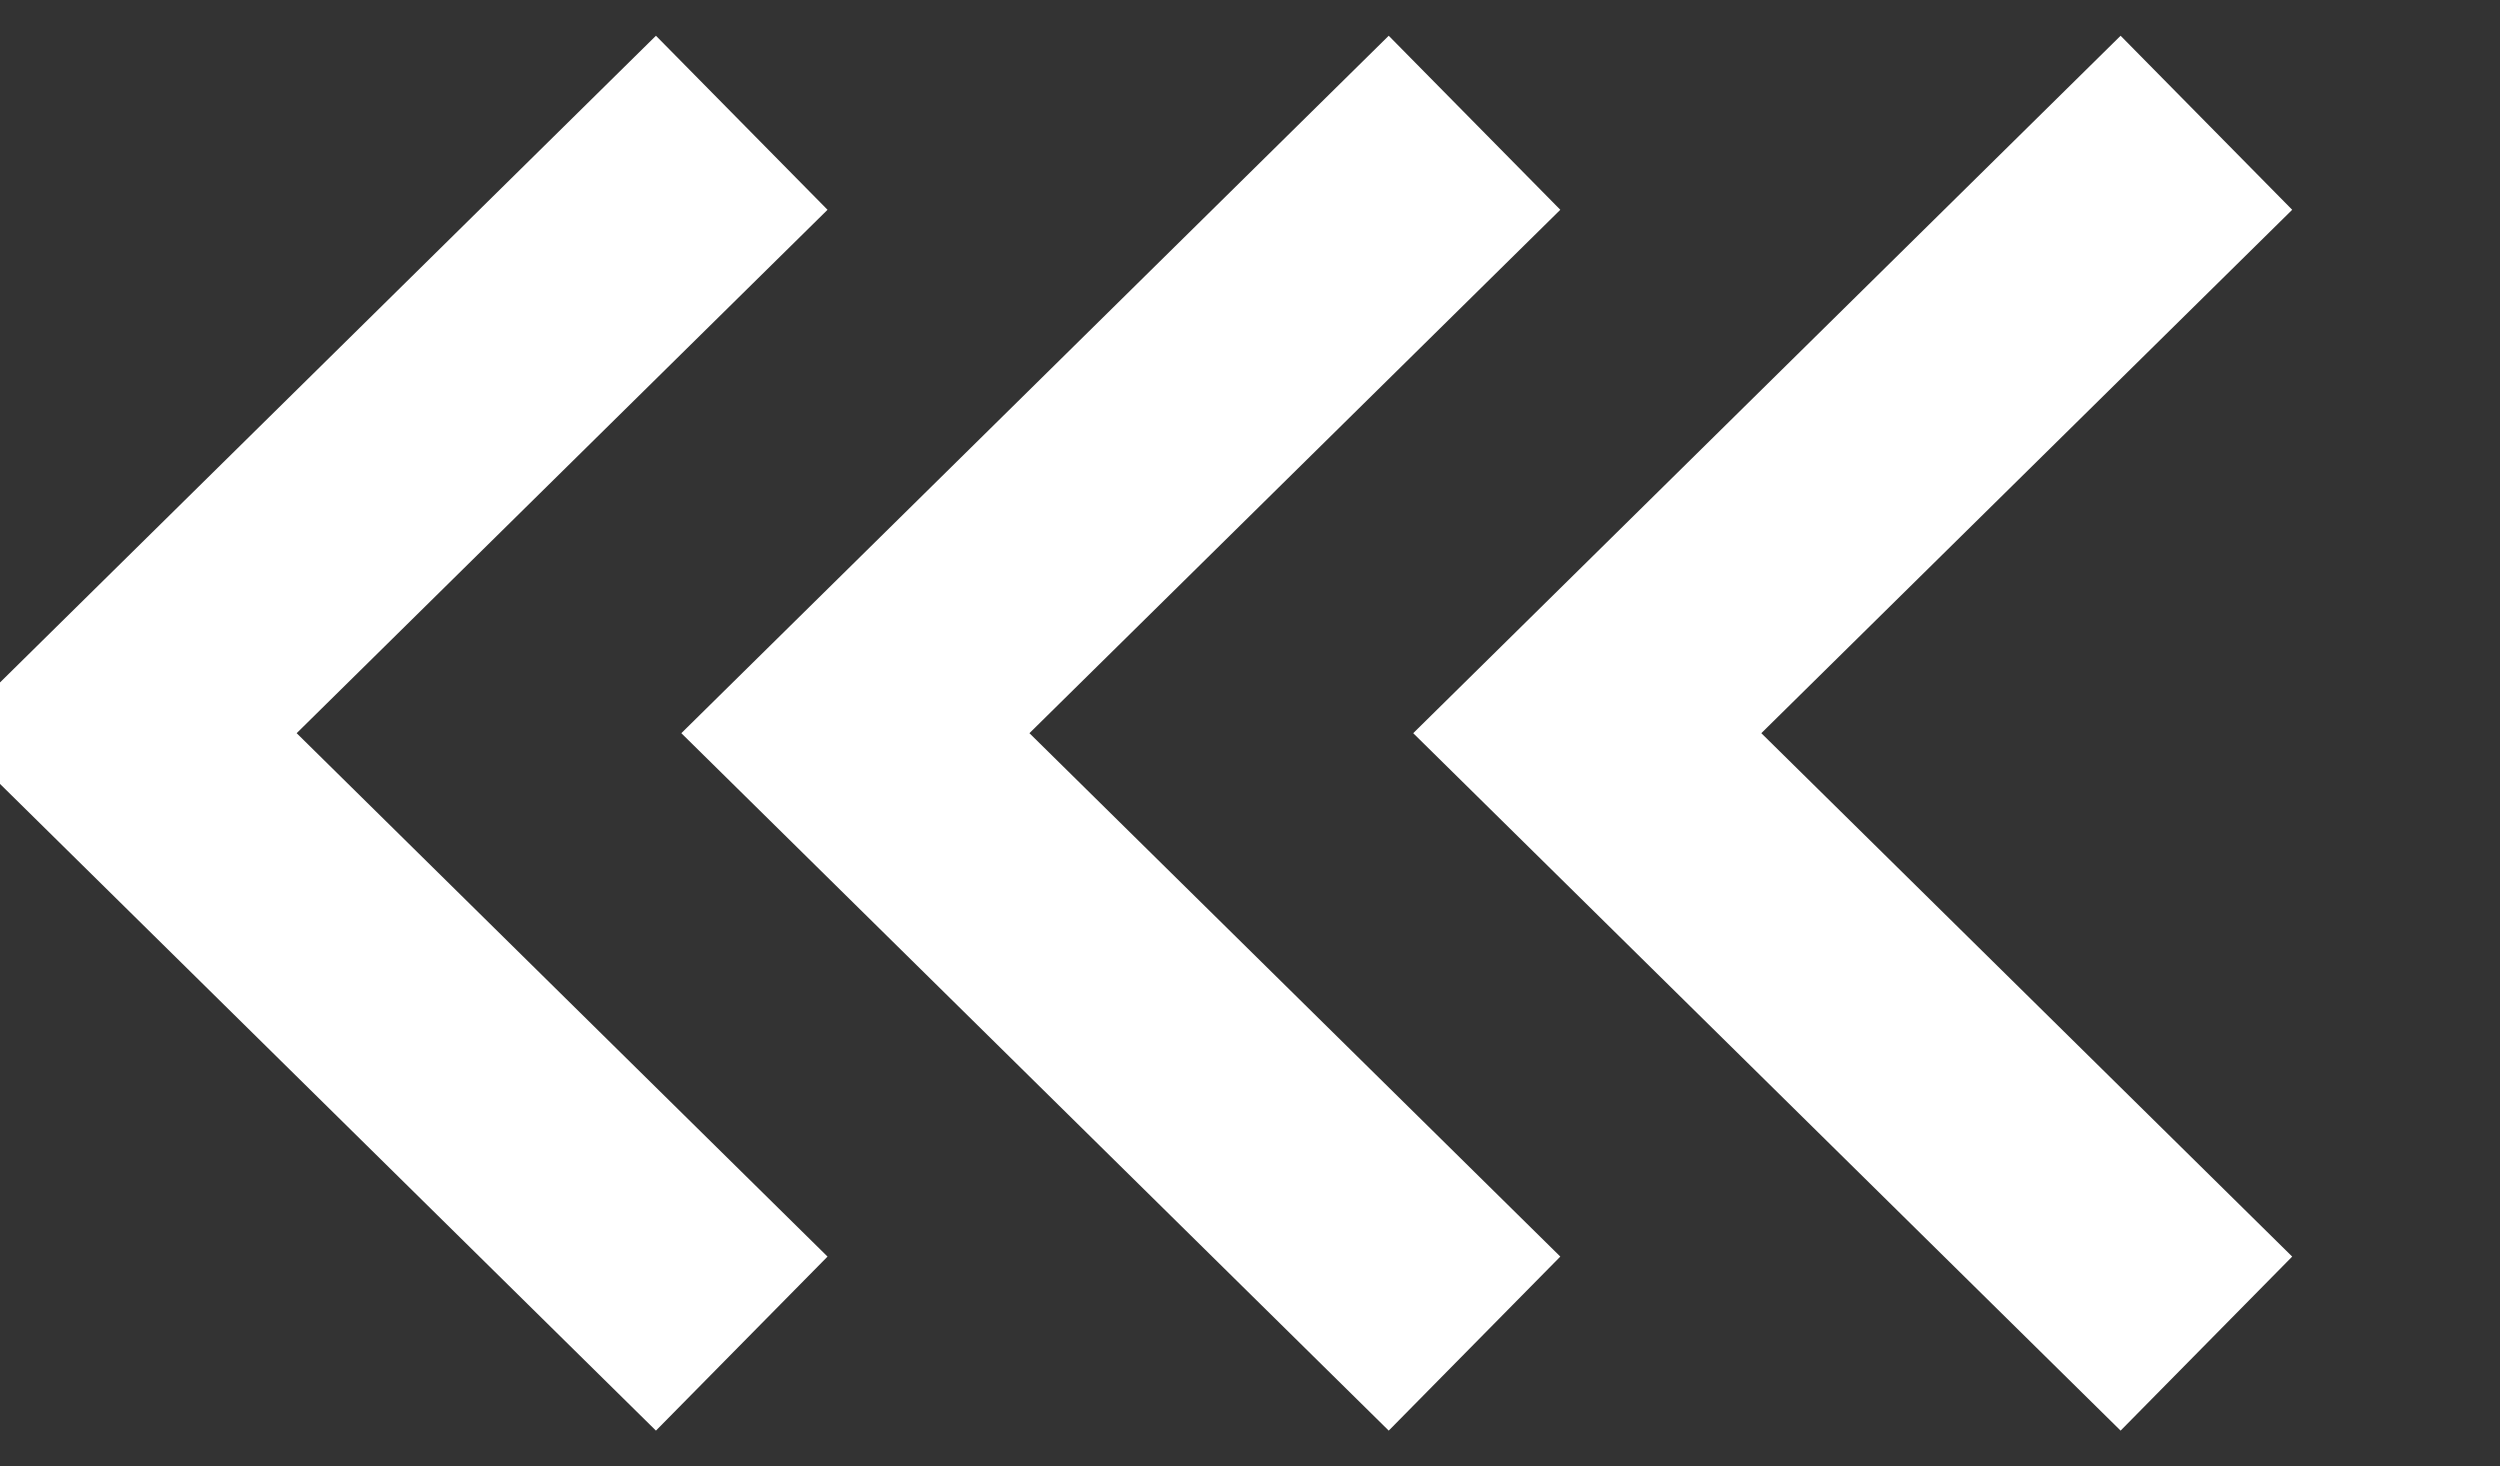 <svg id="left-white-arrows" xmlns="http://www.w3.org/2000/svg" width="30.688" height="18" viewBox="0 0 30.688 18">
  <rect x="0" y="0" width="30.688" height="18" fill="#333333" stroke="none"/>
  <defs>
    <style>
      .cls-1 {
        fill: none;
        stroke: #fff;
        stroke-width: 3px;
        fill-rule: evenodd;
      }
    </style>
  </defs>
  <path id="Rectangle_3_copy_7" data-name="Rectangle 3 copy 7" class="cls-1" d="M263.584,66.993l-7.6-7.493,7.6-7.493" transform="translate(-236.5 -50.5)"/>
  <path id="Rectangle_3_copy_8" data-name="Rectangle 3 copy 8" class="cls-1" d="M254.6,66.993L247,59.5l7.6-7.493" transform="translate(-236.5 -50.5)"/>
  <path id="Rectangle_3_copy_9" data-name="Rectangle 3 copy 9" class="cls-1" d="M245.605,66.993l-7.6-7.493,7.6-7.493" transform="translate(-236.5 -50.5)"/>
</svg>
